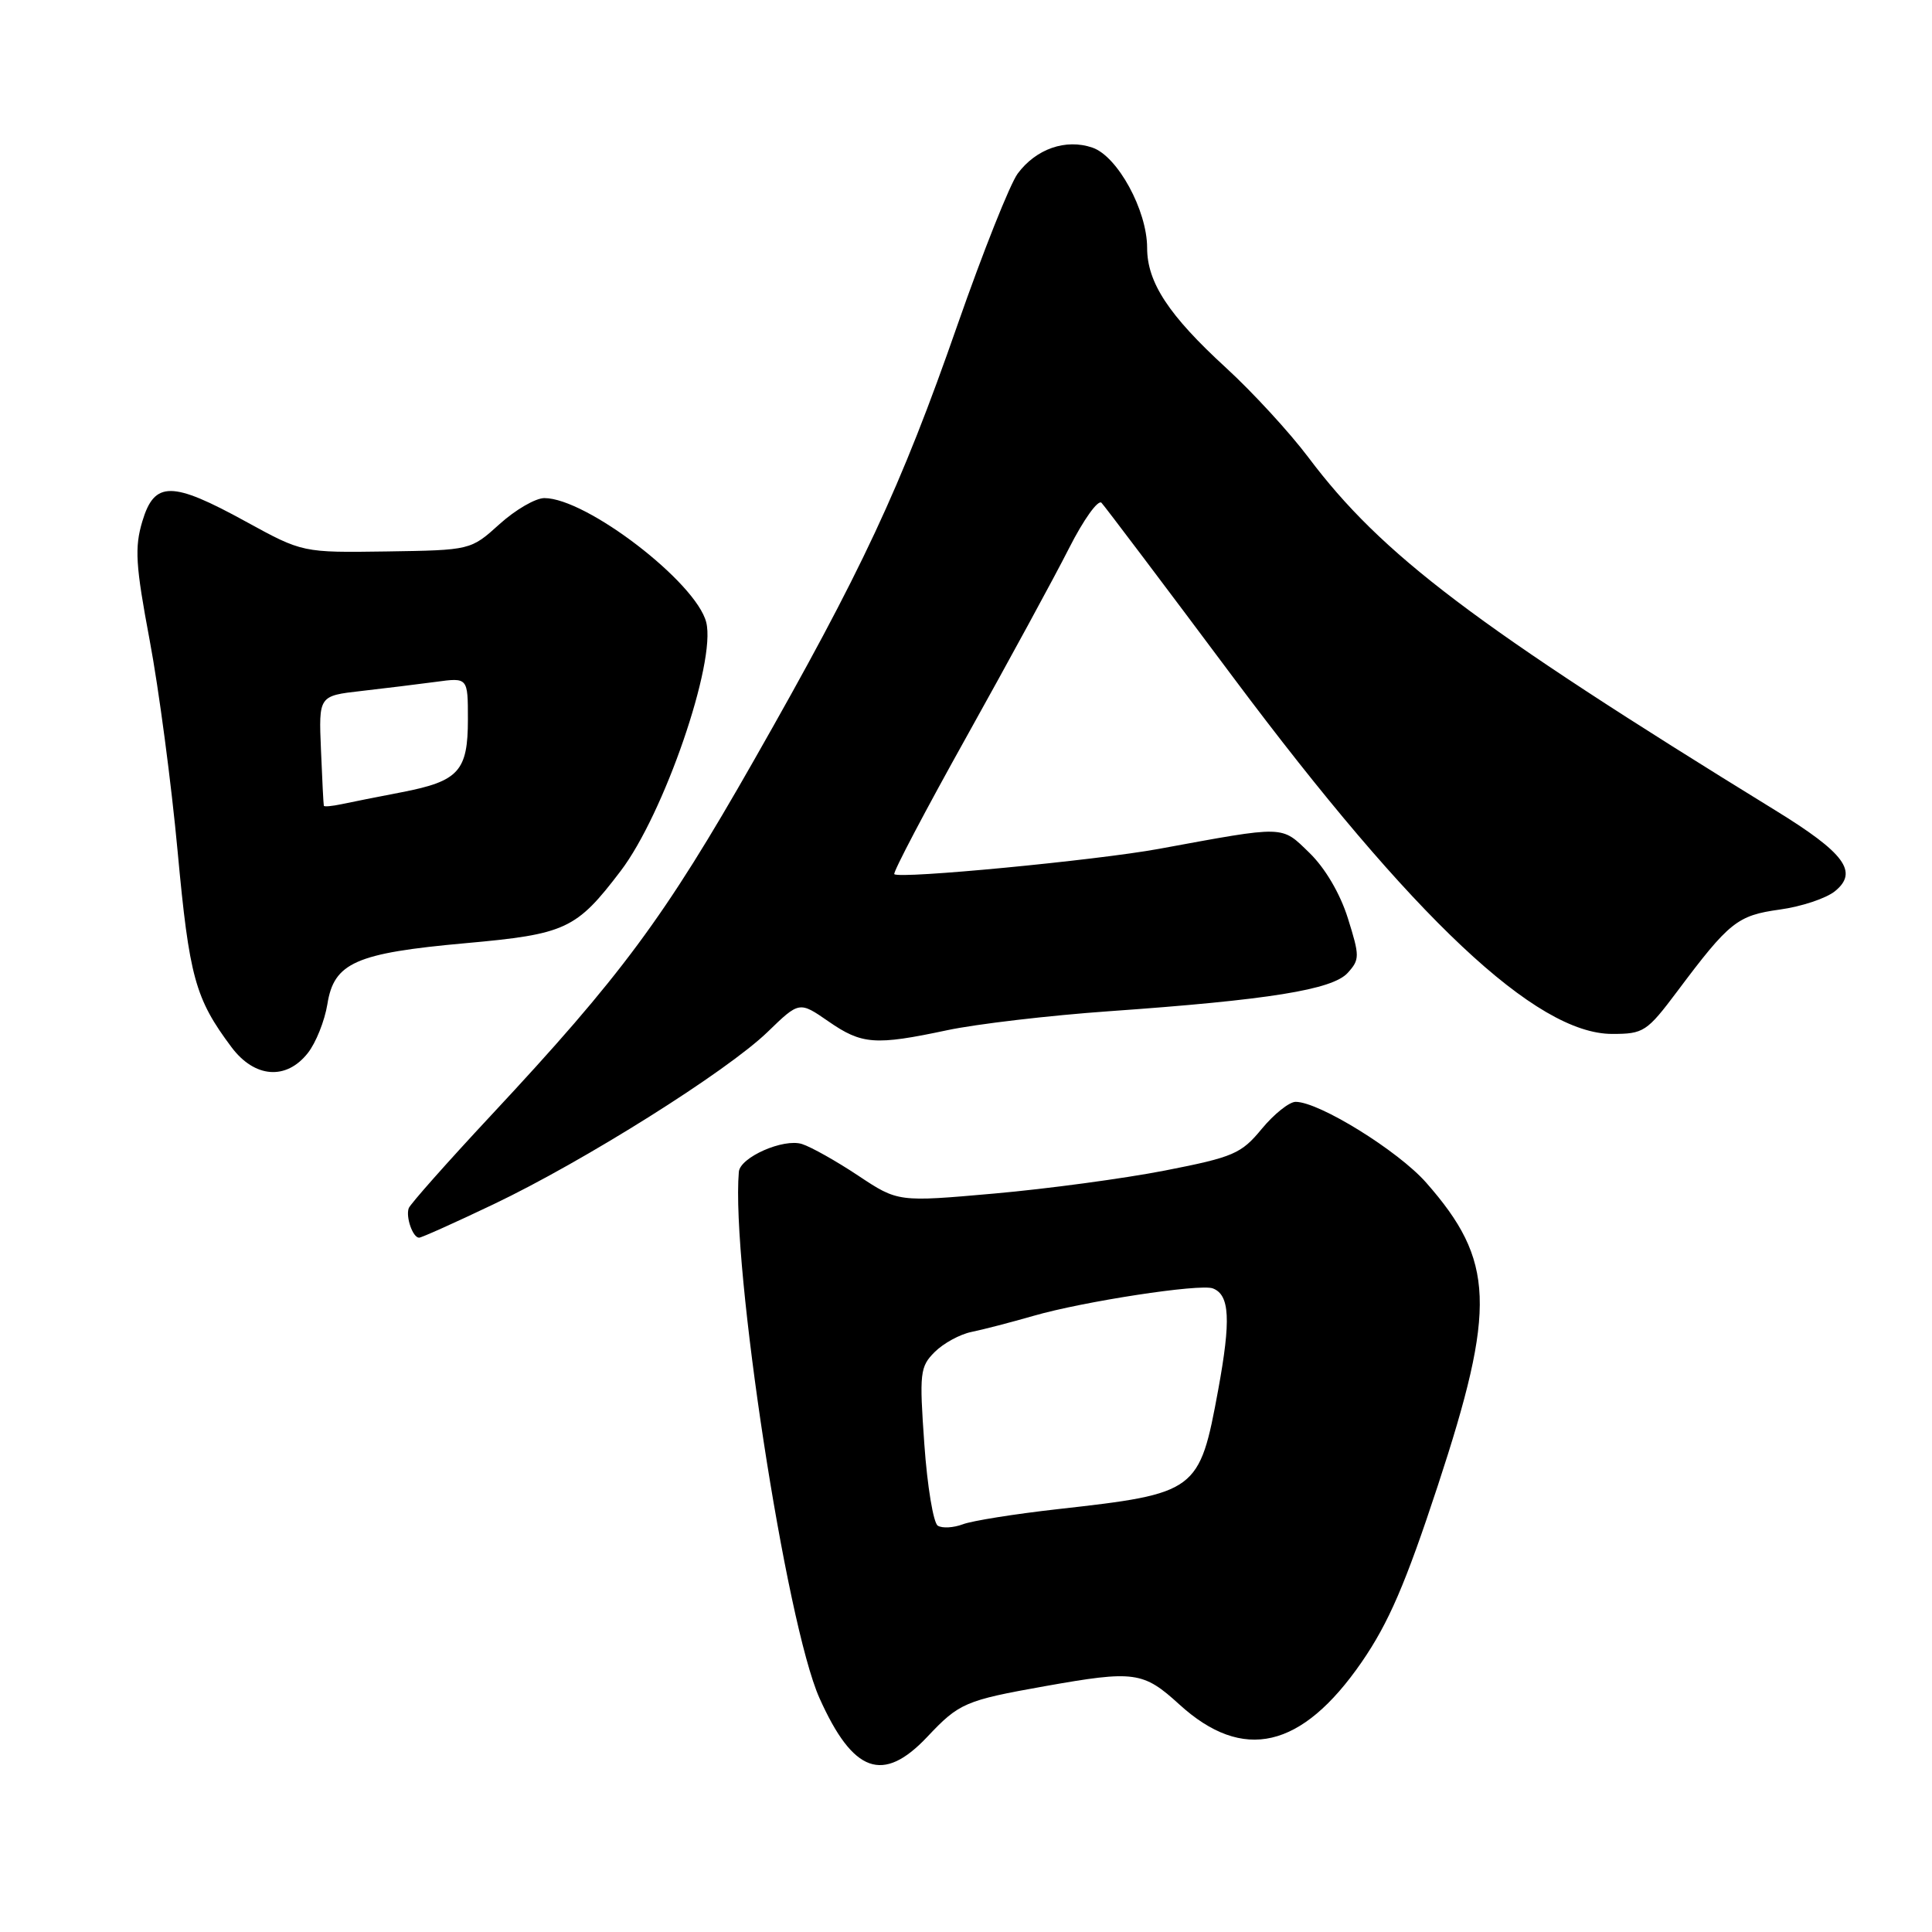<?xml version="1.0" encoding="UTF-8" standalone="no"?>
<!DOCTYPE svg PUBLIC "-//W3C//DTD SVG 1.1//EN" "http://www.w3.org/Graphics/SVG/1.1/DTD/svg11.dtd" >
<svg xmlns="http://www.w3.org/2000/svg" xmlns:xlink="http://www.w3.org/1999/xlink" version="1.1" viewBox="0 0 256 256">
 <g >
 <path fill="currentColor"
d=" M 122.87 230.14 C 127.10 225.65 127.89 225.31 138.50 223.42 C 150.32 221.32 151.48 221.48 156.27 225.85 C 164.71 233.54 172.48 231.74 180.42 220.25 C 184.00 215.05 186.23 209.89 190.51 196.88 C 198.29 173.22 198.05 167.02 188.97 156.70 C 185.25 152.48 174.79 146.00 171.68 146.00 C 170.84 146.00 168.82 147.61 167.19 149.58 C 164.47 152.88 163.46 153.32 154.37 155.10 C 148.94 156.16 138.76 157.53 131.75 158.15 C 118.99 159.28 118.99 159.28 113.72 155.78 C 110.82 153.85 107.47 151.97 106.27 151.59 C 103.82 150.81 98.06 153.34 97.90 155.28 C 96.86 167.54 104.16 215.15 108.59 225.02 C 113.04 234.95 117.00 236.36 122.87 230.14 Z  M 65.40 159.57 C 77.39 153.86 96.33 141.95 101.71 136.74 C 105.91 132.67 105.91 132.67 109.76 135.33 C 114.20 138.41 115.95 138.54 125.50 136.51 C 129.35 135.69 139.03 134.55 147.00 133.99 C 168.12 132.50 176.56 131.14 178.58 128.91 C 180.18 127.14 180.18 126.71 178.60 121.67 C 177.57 118.39 175.58 115.02 173.51 113.01 C 169.73 109.35 170.49 109.37 153.50 112.49 C 145.23 114.00 119.16 116.50 118.50 115.83 C 118.29 115.62 122.63 107.37 128.15 97.48 C 133.66 87.59 139.75 76.41 141.66 72.63 C 143.58 68.84 145.52 66.14 145.96 66.63 C 146.41 67.11 154.28 77.53 163.44 89.80 C 187.29 121.71 203.55 137.00 213.62 137.00 C 217.79 137.00 218.22 136.72 222.26 131.34 C 229.15 122.14 230.21 121.30 235.84 120.52 C 238.69 120.13 241.97 119.04 243.14 118.09 C 246.29 115.54 244.44 113.03 235.25 107.38 C 195.38 82.84 183.09 73.55 173.34 60.57 C 170.86 57.28 165.98 51.97 162.48 48.76 C 154.86 41.78 152.00 37.43 152.00 32.84 C 152.00 27.88 148.09 20.70 144.75 19.56 C 141.22 18.35 137.29 19.72 134.85 23.00 C 133.83 24.38 130.25 33.38 126.89 43.00 C 119.35 64.64 114.21 75.63 99.87 100.80 C 88.06 121.55 82.30 129.33 65.05 147.81 C 59.25 154.03 54.35 159.56 54.16 160.09 C 53.74 161.26 54.70 164.00 55.53 164.00 C 55.85 164.00 60.29 162.01 65.40 159.57 Z  M 40.79 139.53 C 41.86 138.18 43.02 135.26 43.38 133.06 C 44.25 127.56 47.13 126.29 61.66 124.98 C 74.99 123.78 76.35 123.15 82.24 115.41 C 87.97 107.89 94.91 87.74 93.58 82.46 C 92.25 77.17 77.70 66.00 72.13 66.00 C 70.96 66.00 68.29 67.55 66.19 69.45 C 62.37 72.90 62.37 72.90 51.23 73.07 C 40.09 73.23 40.09 73.23 32.59 69.12 C 22.76 63.72 20.47 63.71 18.86 69.08 C 17.82 72.56 17.96 74.87 19.83 84.83 C 21.04 91.25 22.71 103.86 23.54 112.85 C 25.08 129.49 25.86 132.32 30.67 138.75 C 33.73 142.84 37.93 143.17 40.79 139.53 Z  M 124.26 202.16 C 123.68 201.80 122.87 196.94 122.48 191.37 C 121.81 181.91 121.90 181.10 123.85 179.15 C 125.01 177.99 127.20 176.80 128.72 176.49 C 130.25 176.18 133.94 175.22 136.93 174.36 C 143.52 172.45 159.03 170.07 160.71 170.72 C 162.95 171.58 163.12 174.87 161.42 184.15 C 158.93 197.68 158.63 197.90 140.15 199.97 C 134.46 200.61 128.79 201.51 127.57 201.98 C 126.34 202.44 124.85 202.53 124.26 202.16 Z  M 42.91 106.77 C 42.86 106.62 42.69 103.28 42.53 99.35 C 42.23 92.20 42.23 92.20 47.87 91.56 C 50.96 91.21 55.41 90.66 57.75 90.35 C 62.00 89.77 62.00 89.77 62.00 95.32 C 62.00 102.18 60.79 103.51 53.25 104.97 C 50.09 105.58 46.49 106.29 45.25 106.56 C 44.01 106.82 42.96 106.92 42.91 106.77 Z "/>
</g>
</svg>